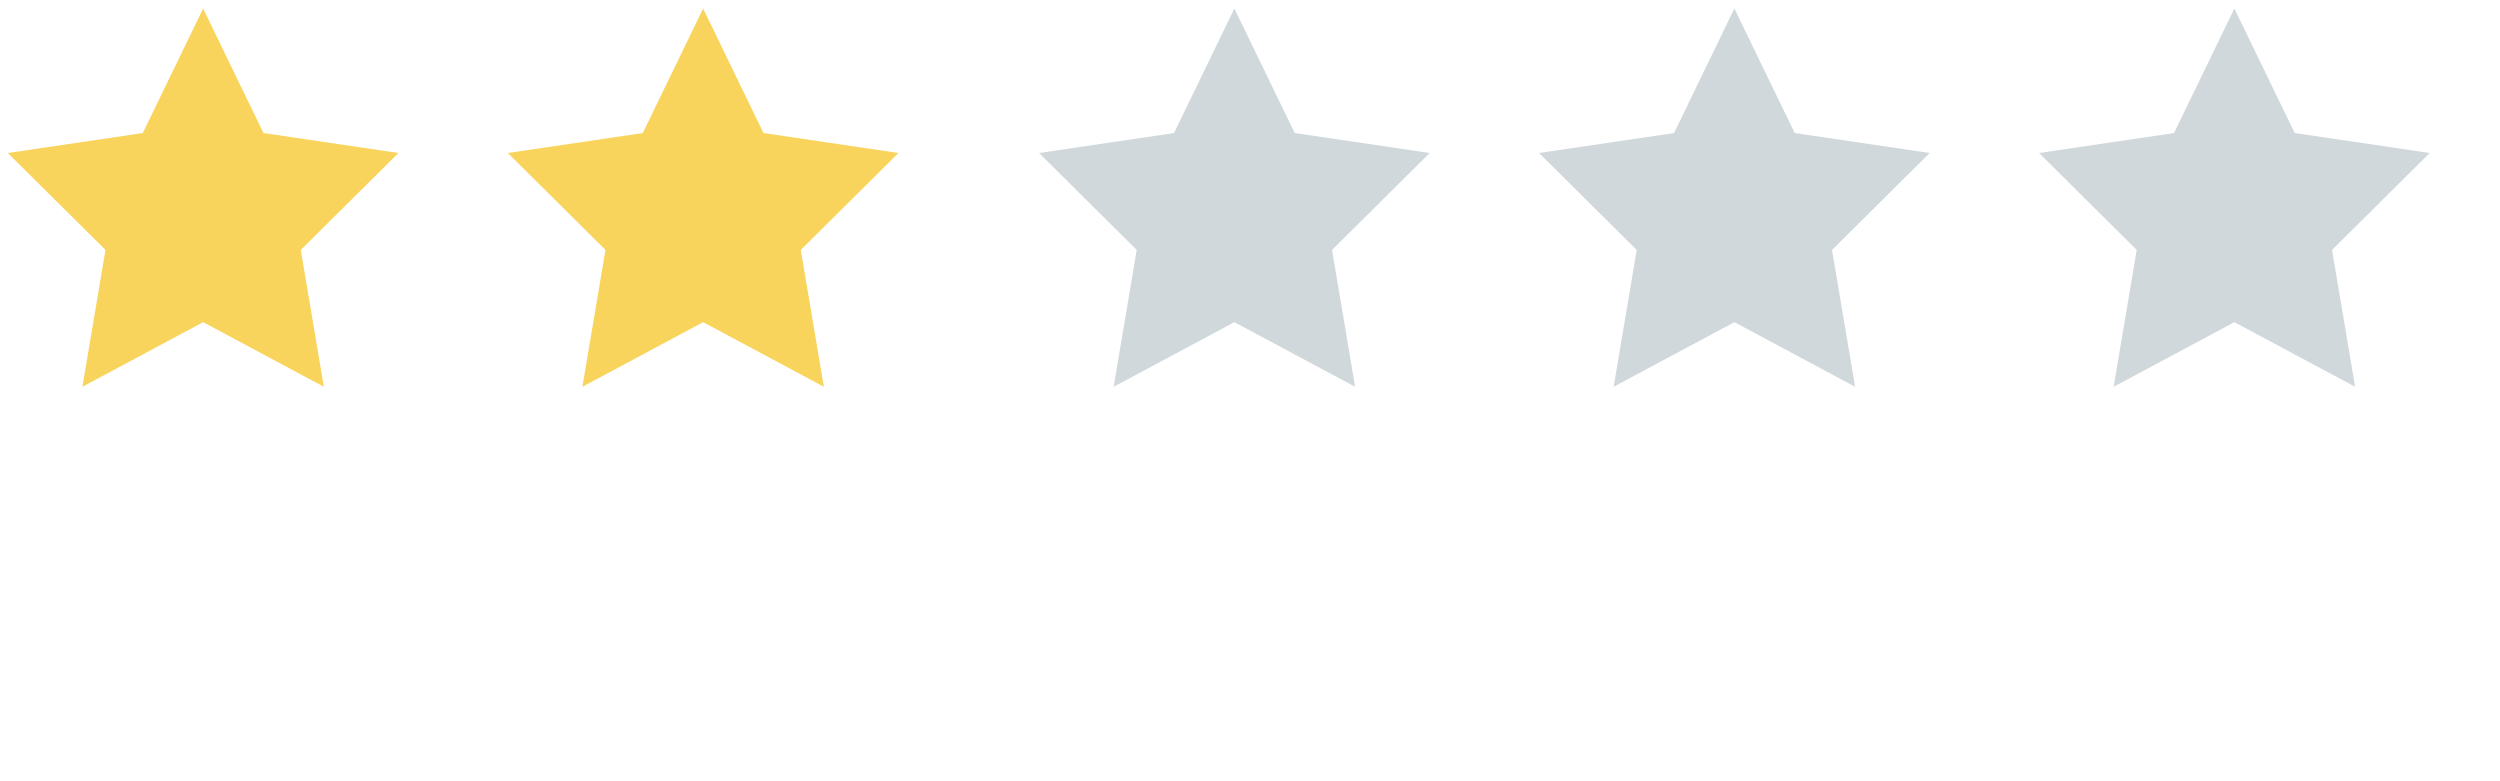 <svg xmlns="http://www.w3.org/2000/svg" xmlns:xlink="http://www.w3.org/1999/xlink" width="80px" height="25px" viewBox="0 0 80 25" version="1.1">
    <g fill="#D0D8DB">
        <g transform="translate(-1, -1)" fill="#F9D45D">
            <polygon points="7.5 11.309 3.637 13.377 4.375 8.998 1.25 5.896 5.569 5.257 7.5 1.273 9.431 5.257 13.75 5.896 10.625 8.998 11.363 13.377"/>
        </g>
        <g transform="translate(15, -1)" fill="#F9D45D">
            <polygon points="7.5 11.309 3.637 13.377 4.375 8.998 1.25 5.896 5.569 5.257 7.5 1.273 9.431 5.257 13.75 5.896 10.625 8.998 11.363 13.377"/>
        </g>
        <g transform="translate(32, -1)">
            <polygon points="7.5 11.309 3.637 13.377 4.375 8.998 1.25 5.896 5.569 5.257 7.5 1.273 9.431 5.257 13.75 5.896 10.625 8.998 11.363 13.377"/>
        </g>
        <g transform="translate(48, -1)">
            <polygon points="7.5 11.309 3.637 13.377 4.375 8.998 1.25 5.896 5.569 5.257 7.5 1.273 9.431 5.257 13.75 5.896 10.625 8.998 11.363 13.377"/>
        </g>
        <g transform="translate(64, -1)">
            <polygon points="7.5 11.309 3.637 13.377 4.375 8.998 1.25 5.896 5.569 5.257 7.5 1.273 9.431 5.257 13.75 5.896 10.625 8.998 11.363 13.377"/>
        </g>
    </g>
</svg>